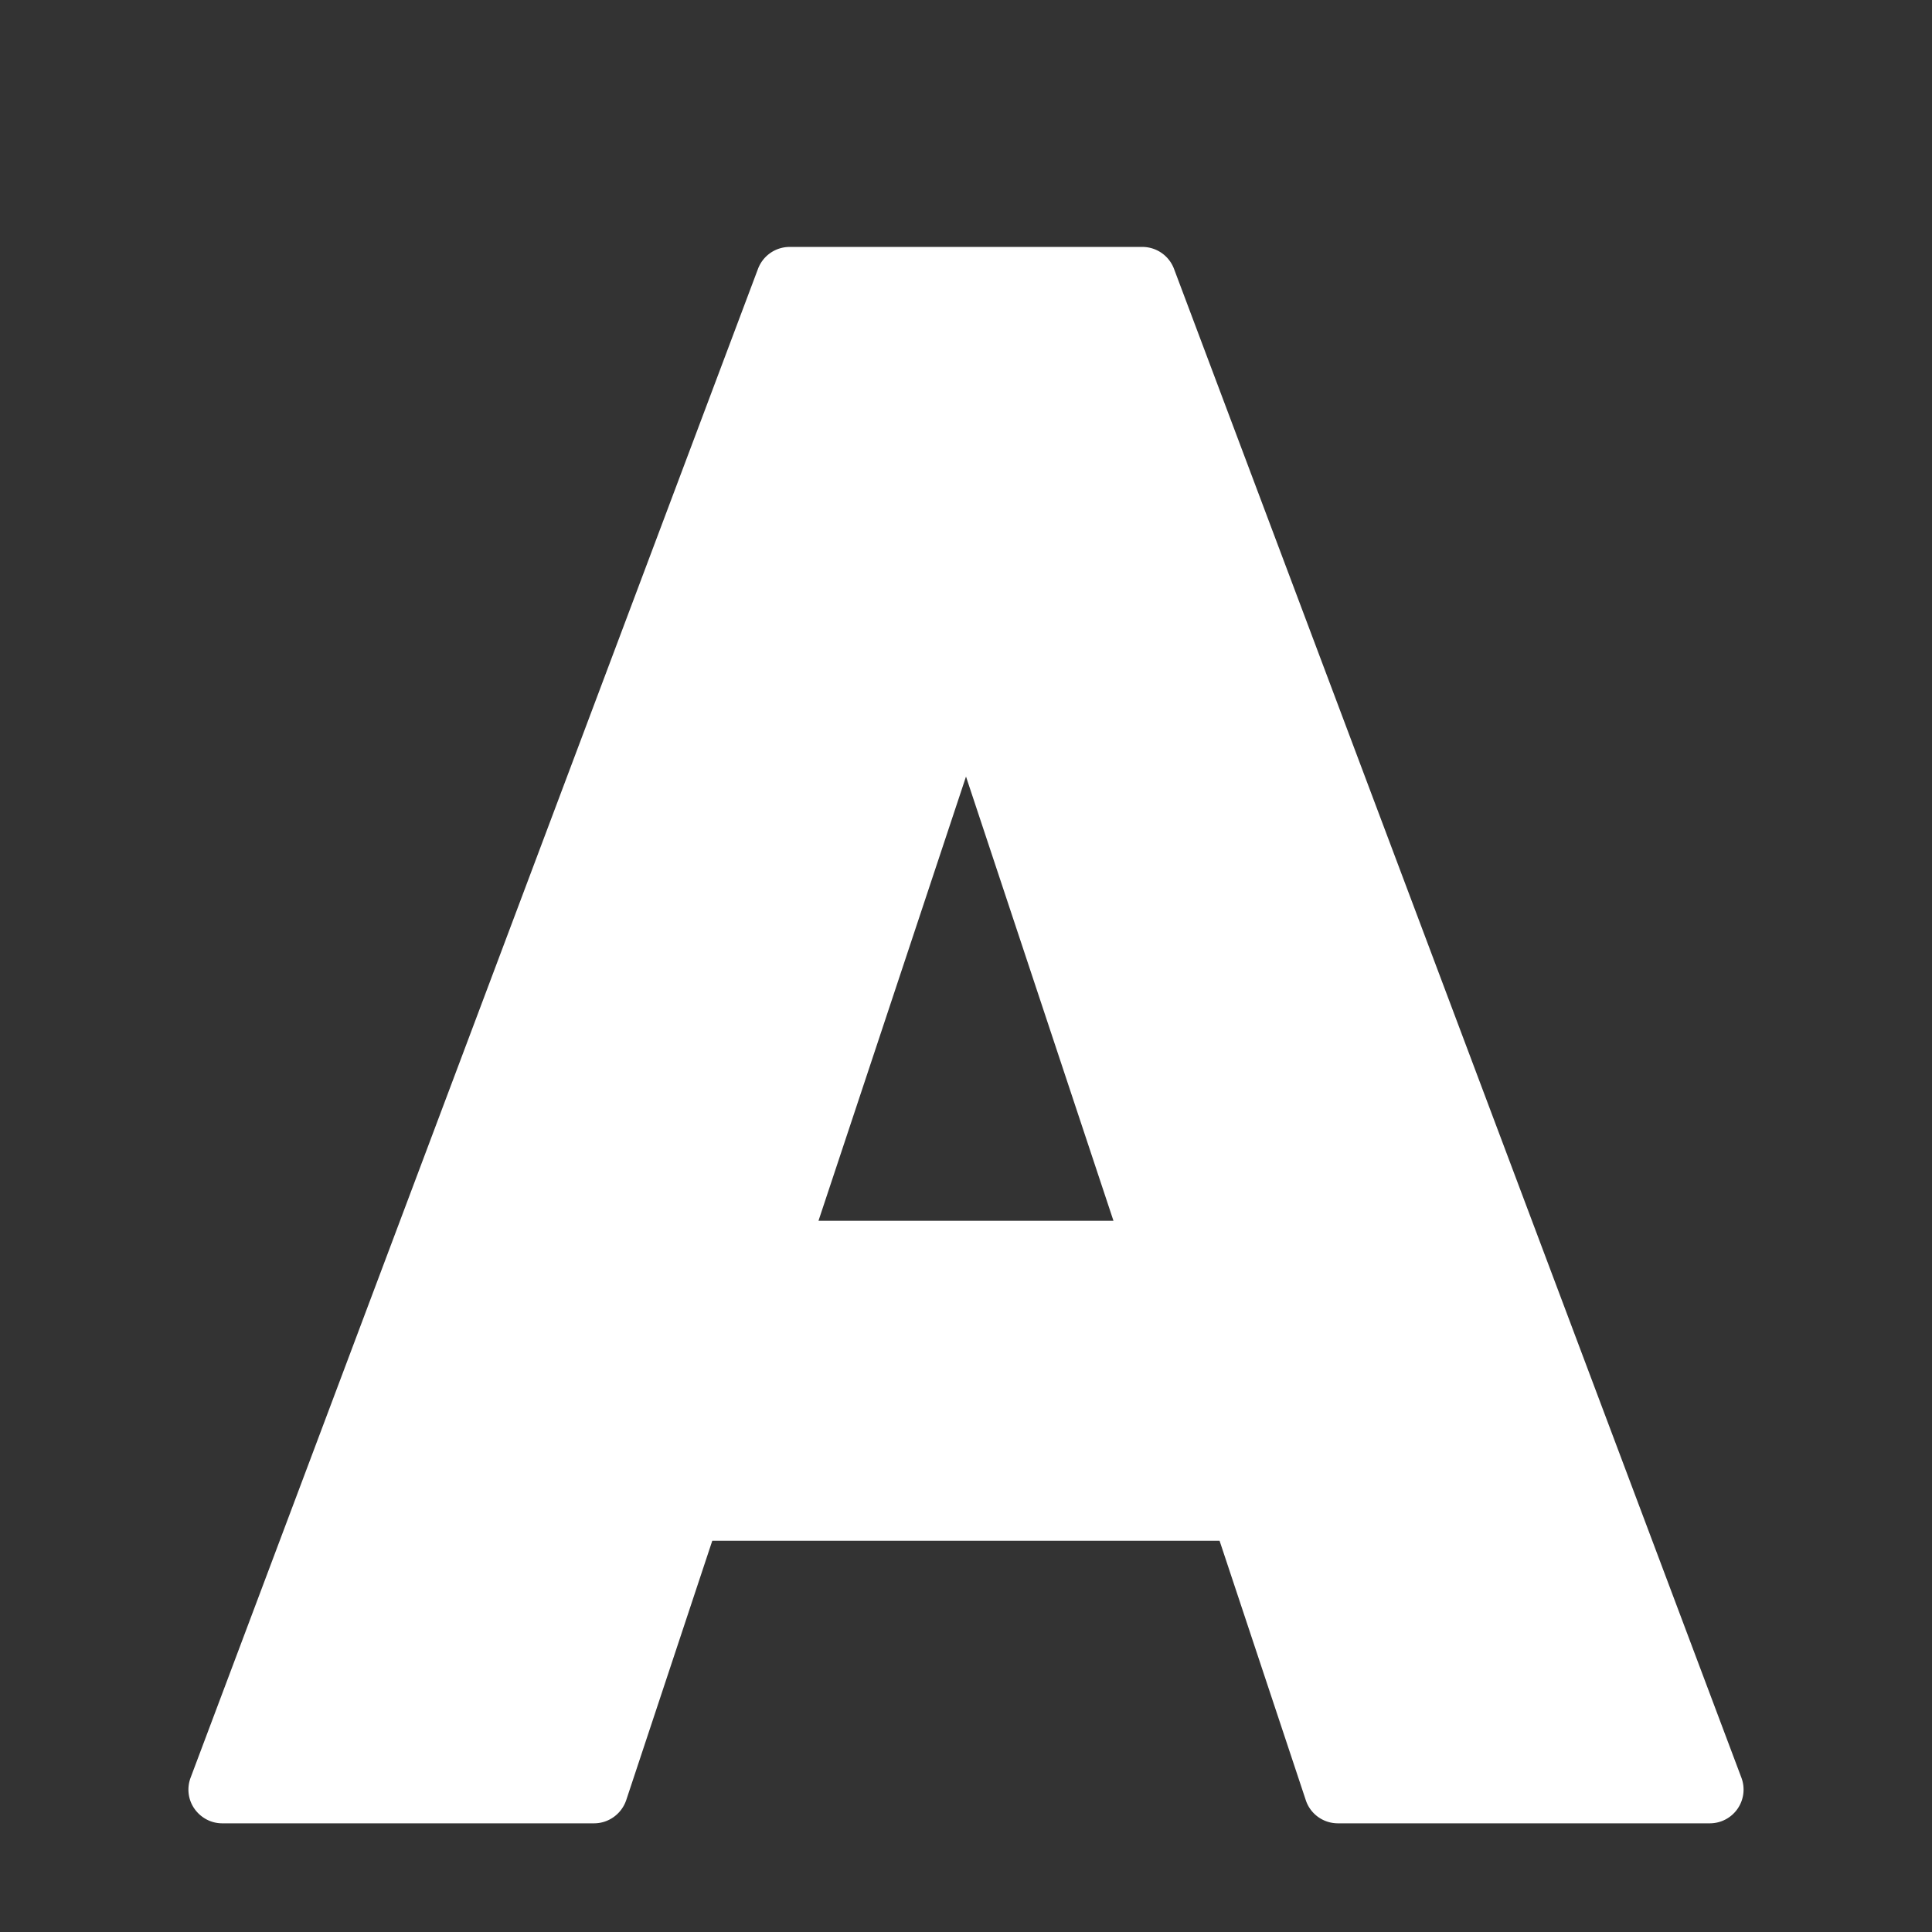<svg viewBox="0 0 128 128" xmlns="http://www.w3.org/2000/svg" xmlns:xlink="http://www.w3.org/1999/xlink" aria-hidden="true" role="img" class="iconify iconify--noto" preserveAspectRatio="xMidYMid meet" fill="#ffffff"><rect x="0" y="0" width="128" height="128" fill="#333333" stroke="none"/><g id="SVGRepo_bgCarrier" stroke-width="0"></g><g id="SVGRepo_tracerCarrier" stroke-linecap="round" stroke-linejoin="round"></g><g id="SVGRepo_iconCarrier"><path d="M115.37 117.77L77.78 17.81a2.242 2.242 0 0 0-2.1-1.45H52.32c-.94 0-1.77.58-2.1 1.45l-37.59 99.96c-.26.69-.17 1.46.25 2.06s1.1.97 1.84.97h24.64c.96 0 1.82-.62 2.13-1.54l5.7-17.18H80.8l5.71 17.18c.3.92 1.16 1.54 2.13 1.54h24.64a2.236 2.236 0 0 0 2.09-3.03zm-61.14-36.9L64 51.45l9.77 29.43H54.23z" fill="#ffffff"></path></g></svg>